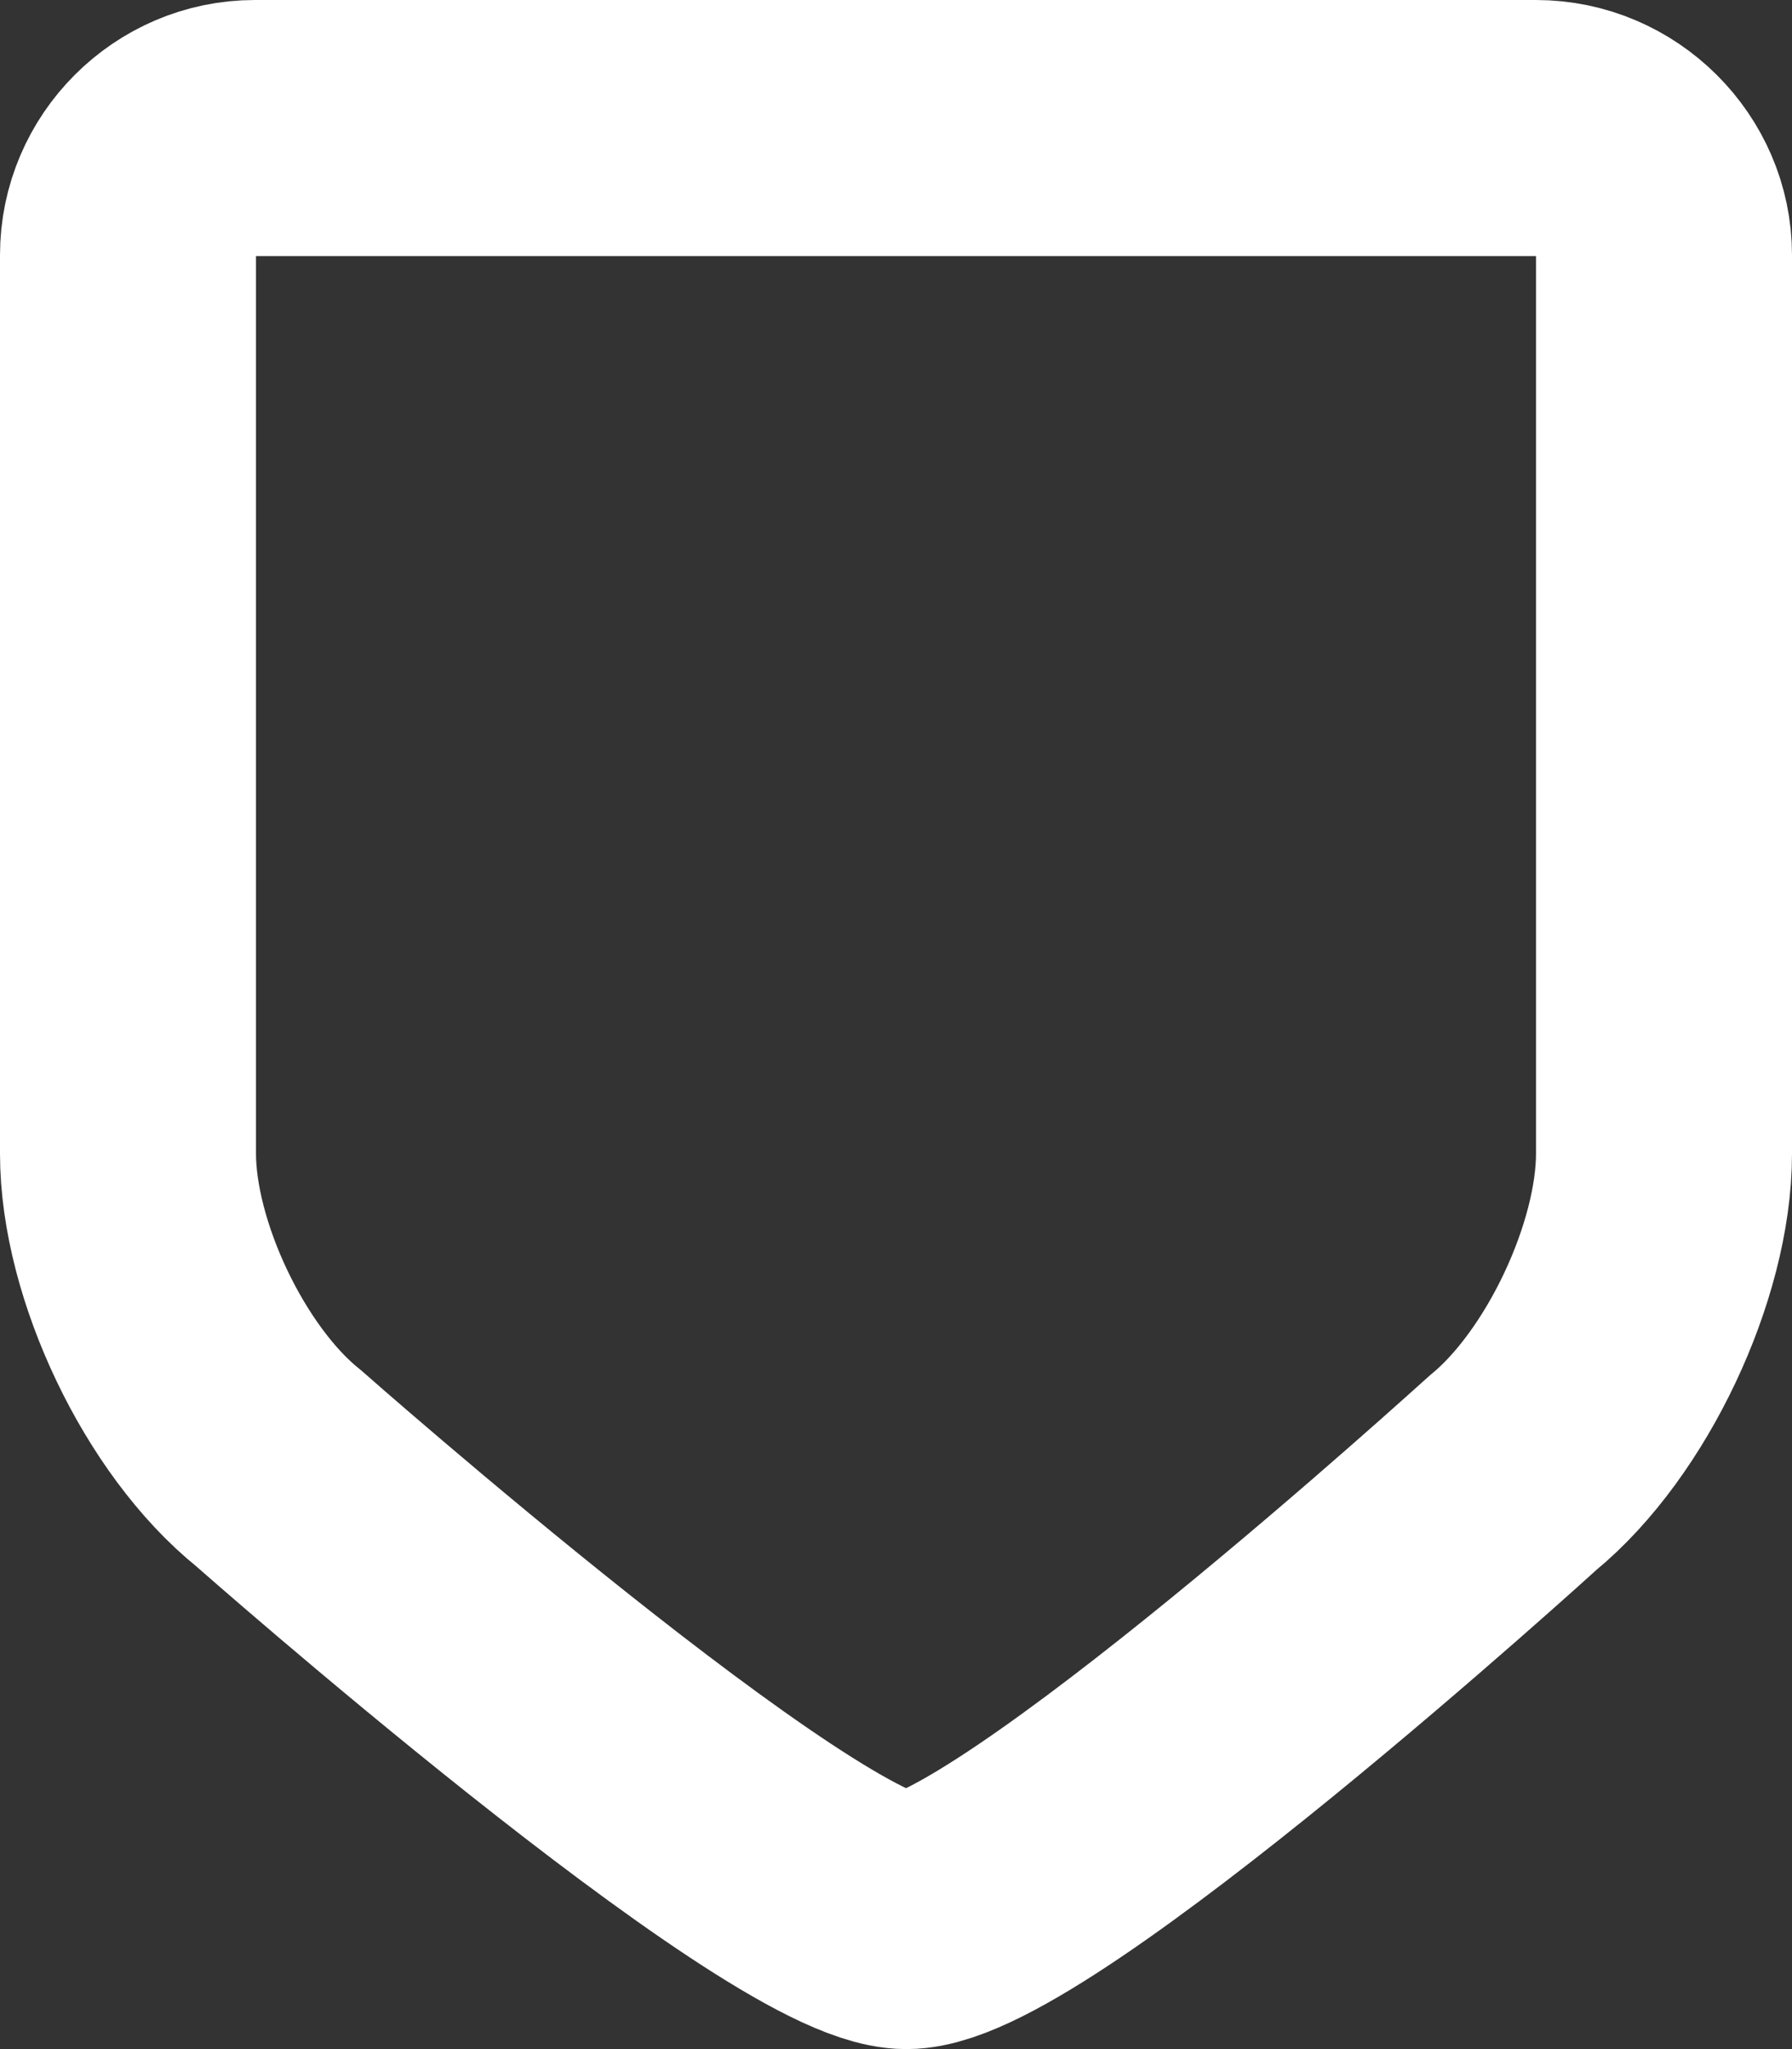 <?xml version="1.0" encoding="UTF-8"?>
<svg width="14px" height="16px" viewBox="0 0 14 16" version="1.1" xmlns="http://www.w3.org/2000/svg" xmlns:xlink="http://www.w3.org/1999/xlink">
    <rect x="0" y="0" width="14" height="16" fill="#333333" stroke="none"/>
    <title>Icons/Property/deposit</title>
    <g id="02-Apartment" stroke="none" stroke-width="1" fill="none" fill-rule="evenodd">
        <g id="02-01-01-Apartment-details" transform="translate(-695, -478)">
            <g id="Group-29" transform="translate(230, 474)">
                <g id="Group-34" transform="translate(436, 0)">
                    <g id="Deposit" transform="translate(24, 0)">
                        <rect id="Rectangle-820-" fill-opacity="0.1" fill="#FDFDFD" opacity="0" x="0" y="0" width="24" height="24"></rect>
                        <g id="Group-4" transform="translate(5, 4)" stroke="#FFFFFF" stroke-width="2">
                            <path d="M11.999,1 C12.275,1 12.525,1.113 12.706,1.293 C12.887,1.473 13,1.72 13,1.992 L13,1.992 L13,9.008 C13,9.847 12.474,10.965 11.82,11.5 C11.805,11.513 7.972,15 7.081,15 C6.185,15 2.177,11.465 2.177,11.465 C1.521,10.939 1,9.836 1,9.008 L1,9.008 L1,1.992 C1,1.718 1.112,1.471 1.291,1.292 C1.471,1.112 1.718,1 1.991,1 L1.991,1 Z" id="Rectangle-98"></path>
                        </g>
                    </g>
                </g>
            </g>
        </g>
    </g>
</svg>